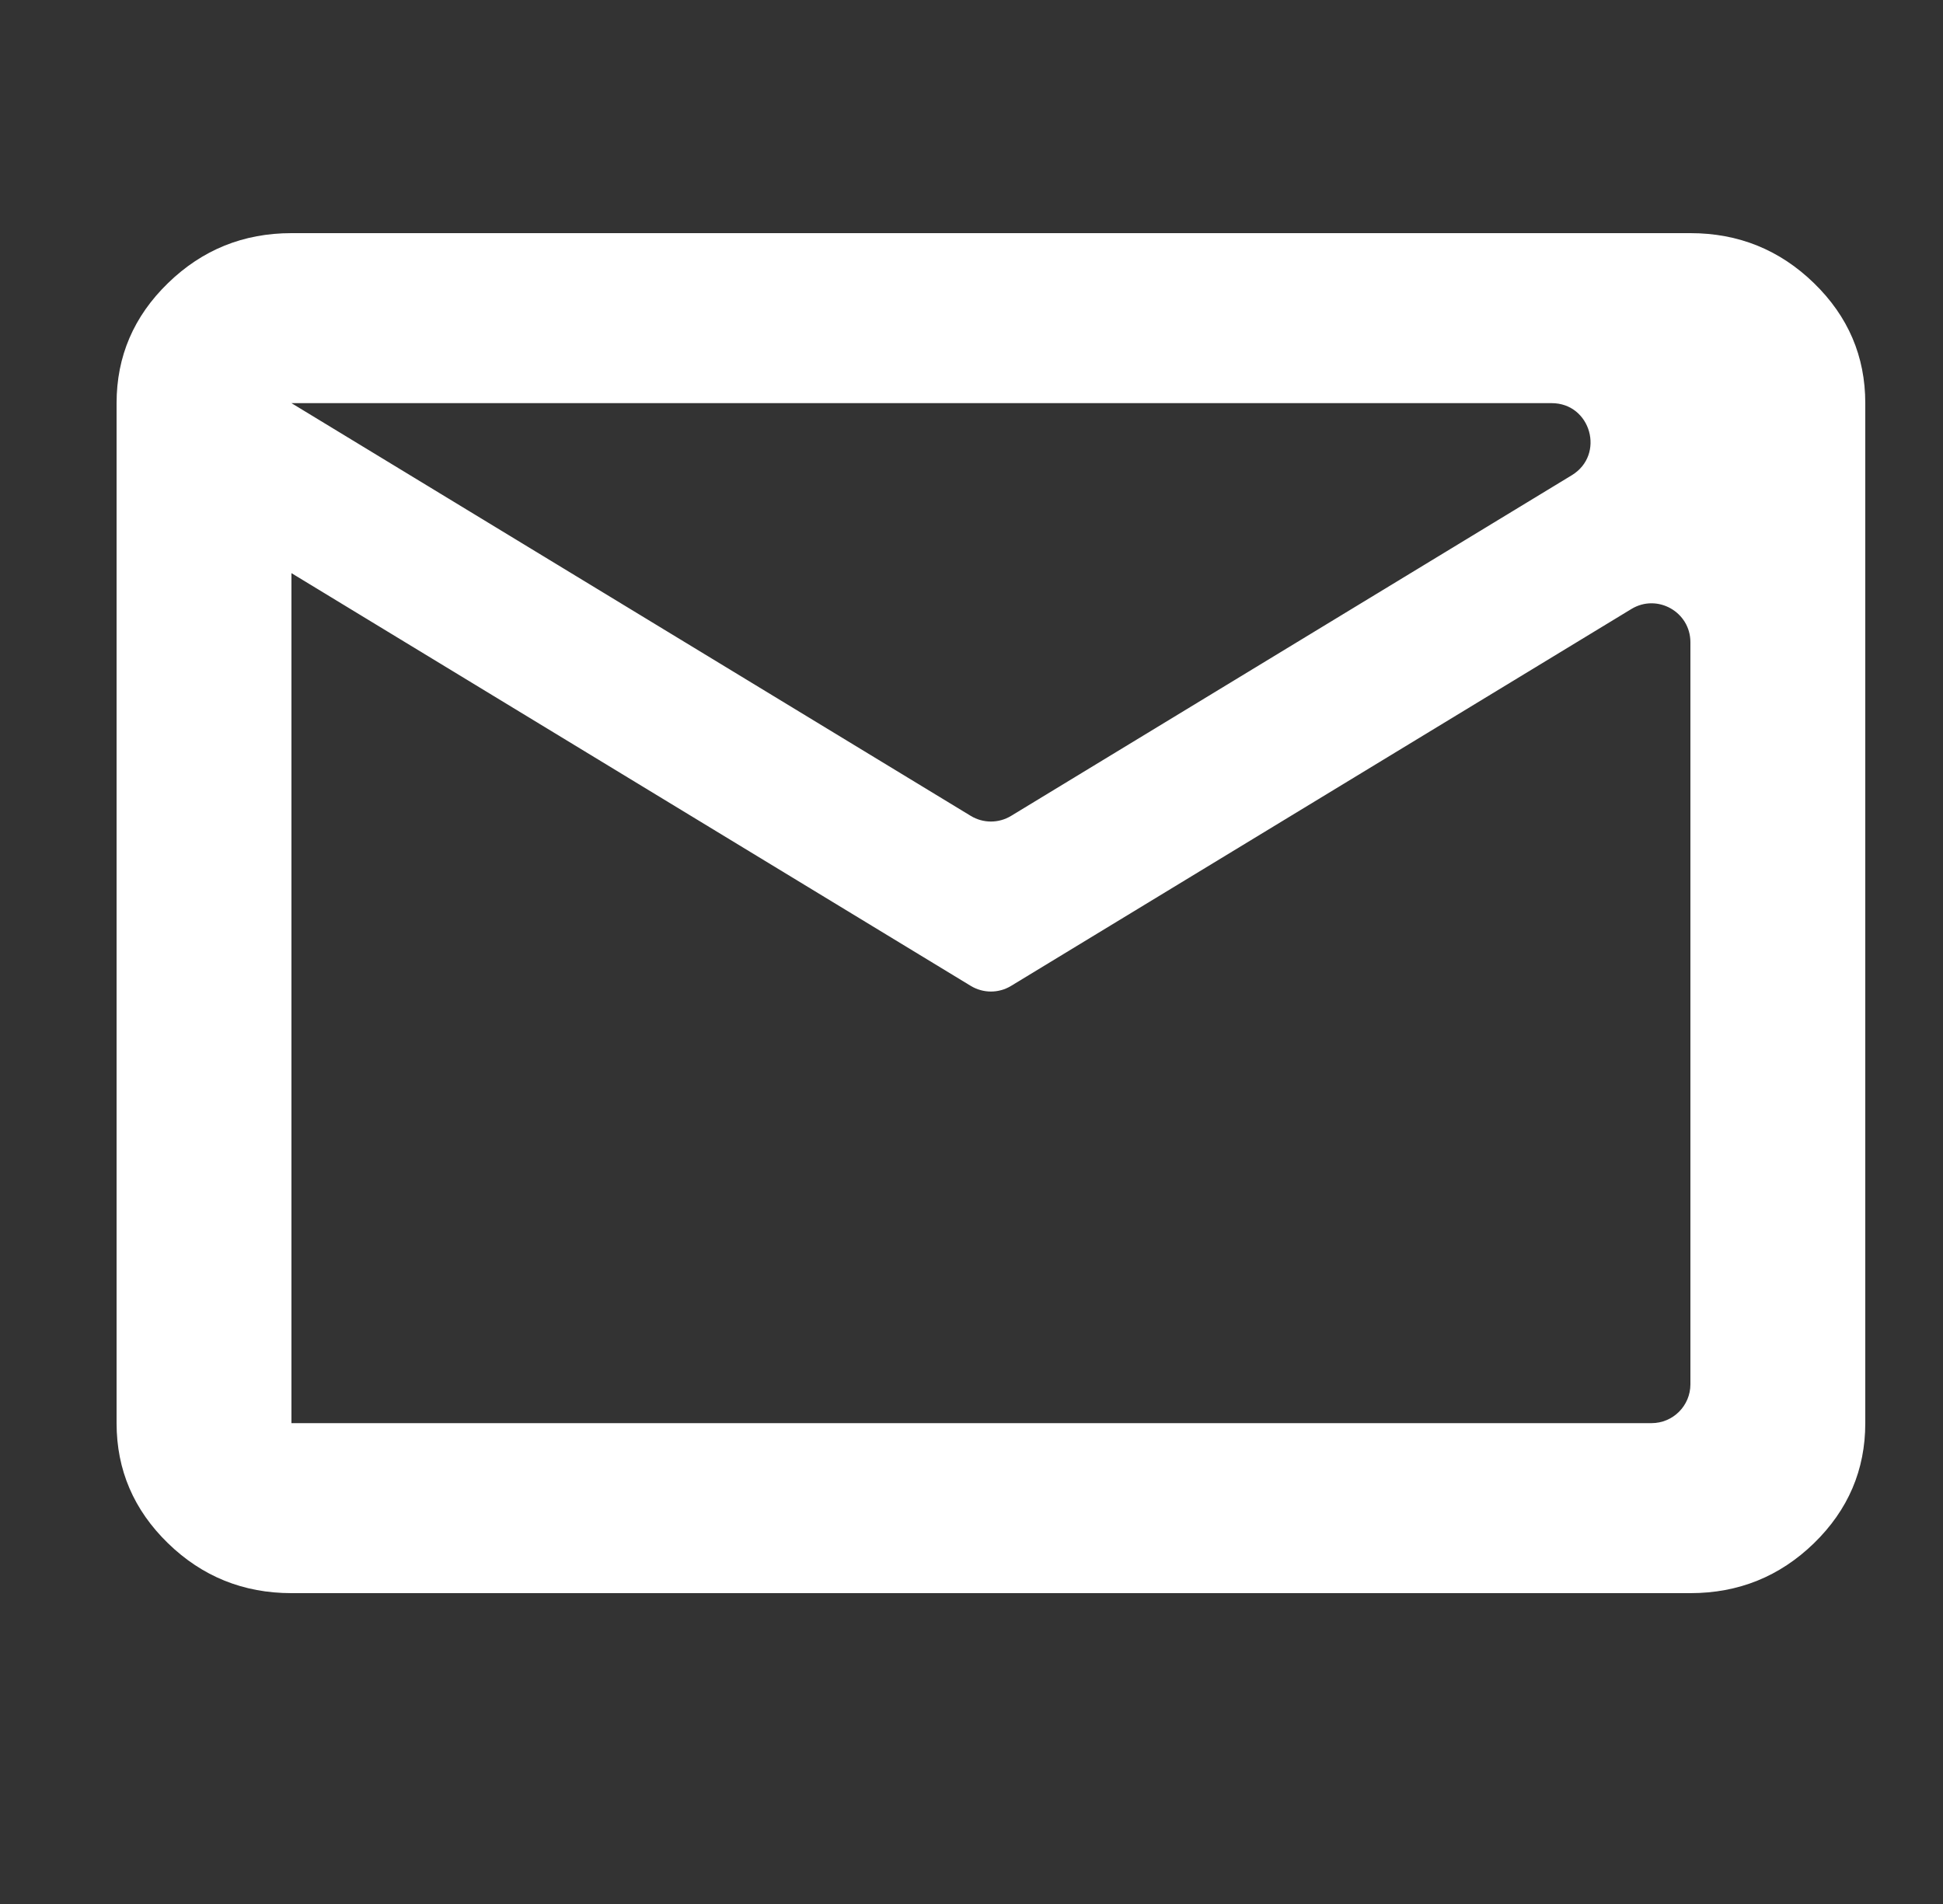 <svg width="50" height="49" viewBox="0 0 50 49" fill="none" xmlns="http://www.w3.org/2000/svg">
<rect x="0" y="0" width="50" height="49" fill="#333333" stroke="none"/>
<mask id="mask0_913_14393" style="mask-type:alpha" maskUnits="userSpaceOnUse" x="0" y="0" width="50" height="49">
<path d="M0 1C0 0.448 0.448 0 1 0H49C49.552 0 50 0.448 50 1V47.611C50 48.163 49.552 48.611 49 48.611H1C0.448 48.611 0 48.163 0 47.611V1Z" fill="#D9D9D9"/>
</mask>
<g mask="url(#mask0_913_14393)">
<path d="M7.5 41C6.263 41 5.204 40.572 4.323 39.716C3.441 38.858 3 37.828 3 36.625V10.375C3 9.172 3.441 8.142 4.323 7.286C5.204 6.429 6.263 6 7.5 6H43.5C44.737 6 45.797 6.429 46.679 7.286C47.56 8.142 48 9.172 48 10.375V36.625C48 37.828 47.56 38.858 46.679 39.716C45.797 40.572 44.737 41 43.5 41H7.5ZM26.019 25.372C25.7 25.566 25.3 25.566 24.981 25.372L7.5 14.75V36.625H42.5C43.052 36.625 43.5 36.177 43.5 35.625V16.528C43.5 15.748 42.647 15.268 41.981 15.673L26.019 25.372ZM24.981 20.997C25.3 21.191 25.7 21.191 26.019 20.997L40.448 12.23C41.312 11.704 40.94 10.375 39.929 10.375H7.5L24.981 20.997ZM7.5 14.75V10.375V36.625V14.75Z" fill="white"/>
</g>
</svg>
